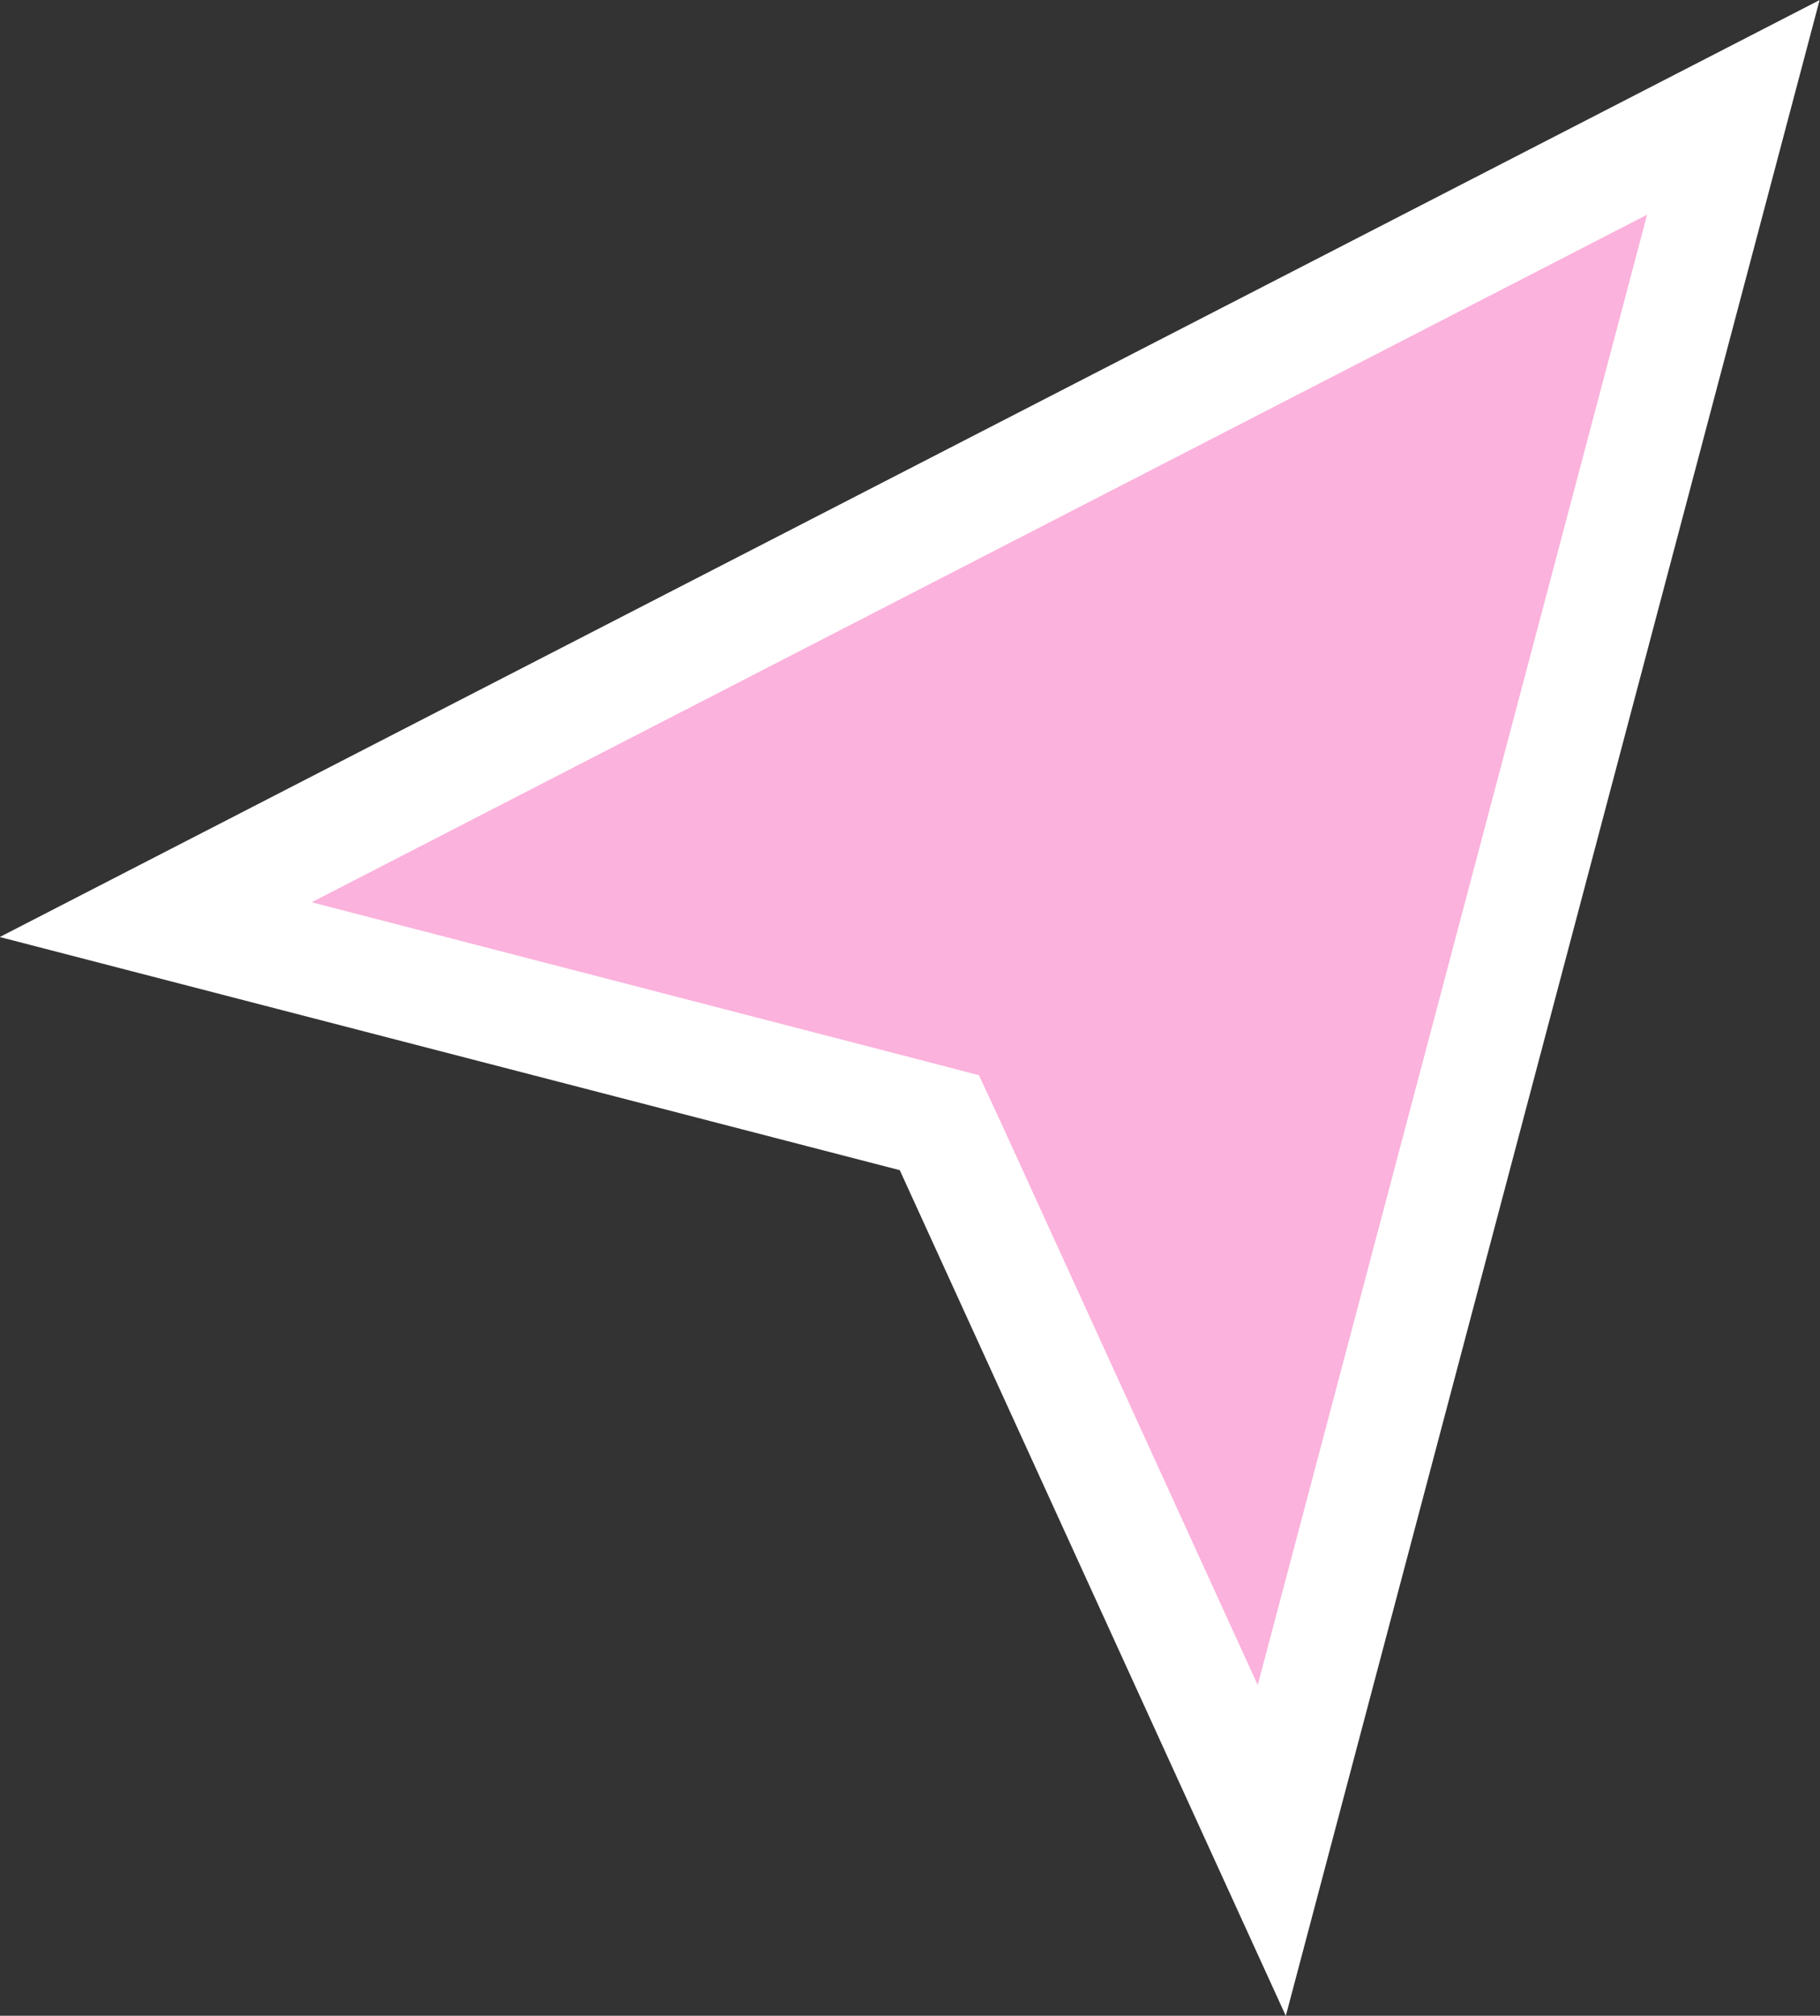 <svg xmlns="http://www.w3.org/2000/svg" viewBox="0 0 65.1 72.07"><rect x="0" y="0" width="65.1" height="72.07" fill="#333333" stroke="none"/><defs><style>.cls-1{fill:#fbb2dc;stroke:#fff;stroke-width:4px;}</style></defs><g id="Calque_2" data-name="Calque 2"><g id="Calque_1-2" data-name="Calque 1"><path id="STICKER_CURSOR" data-name="STICKER CURSOR" class="cls-1" d="M5.57,32.88,62,3.84,45.49,66.16,34,41l-.4-.86-.92-.24Z"/></g></g></svg>